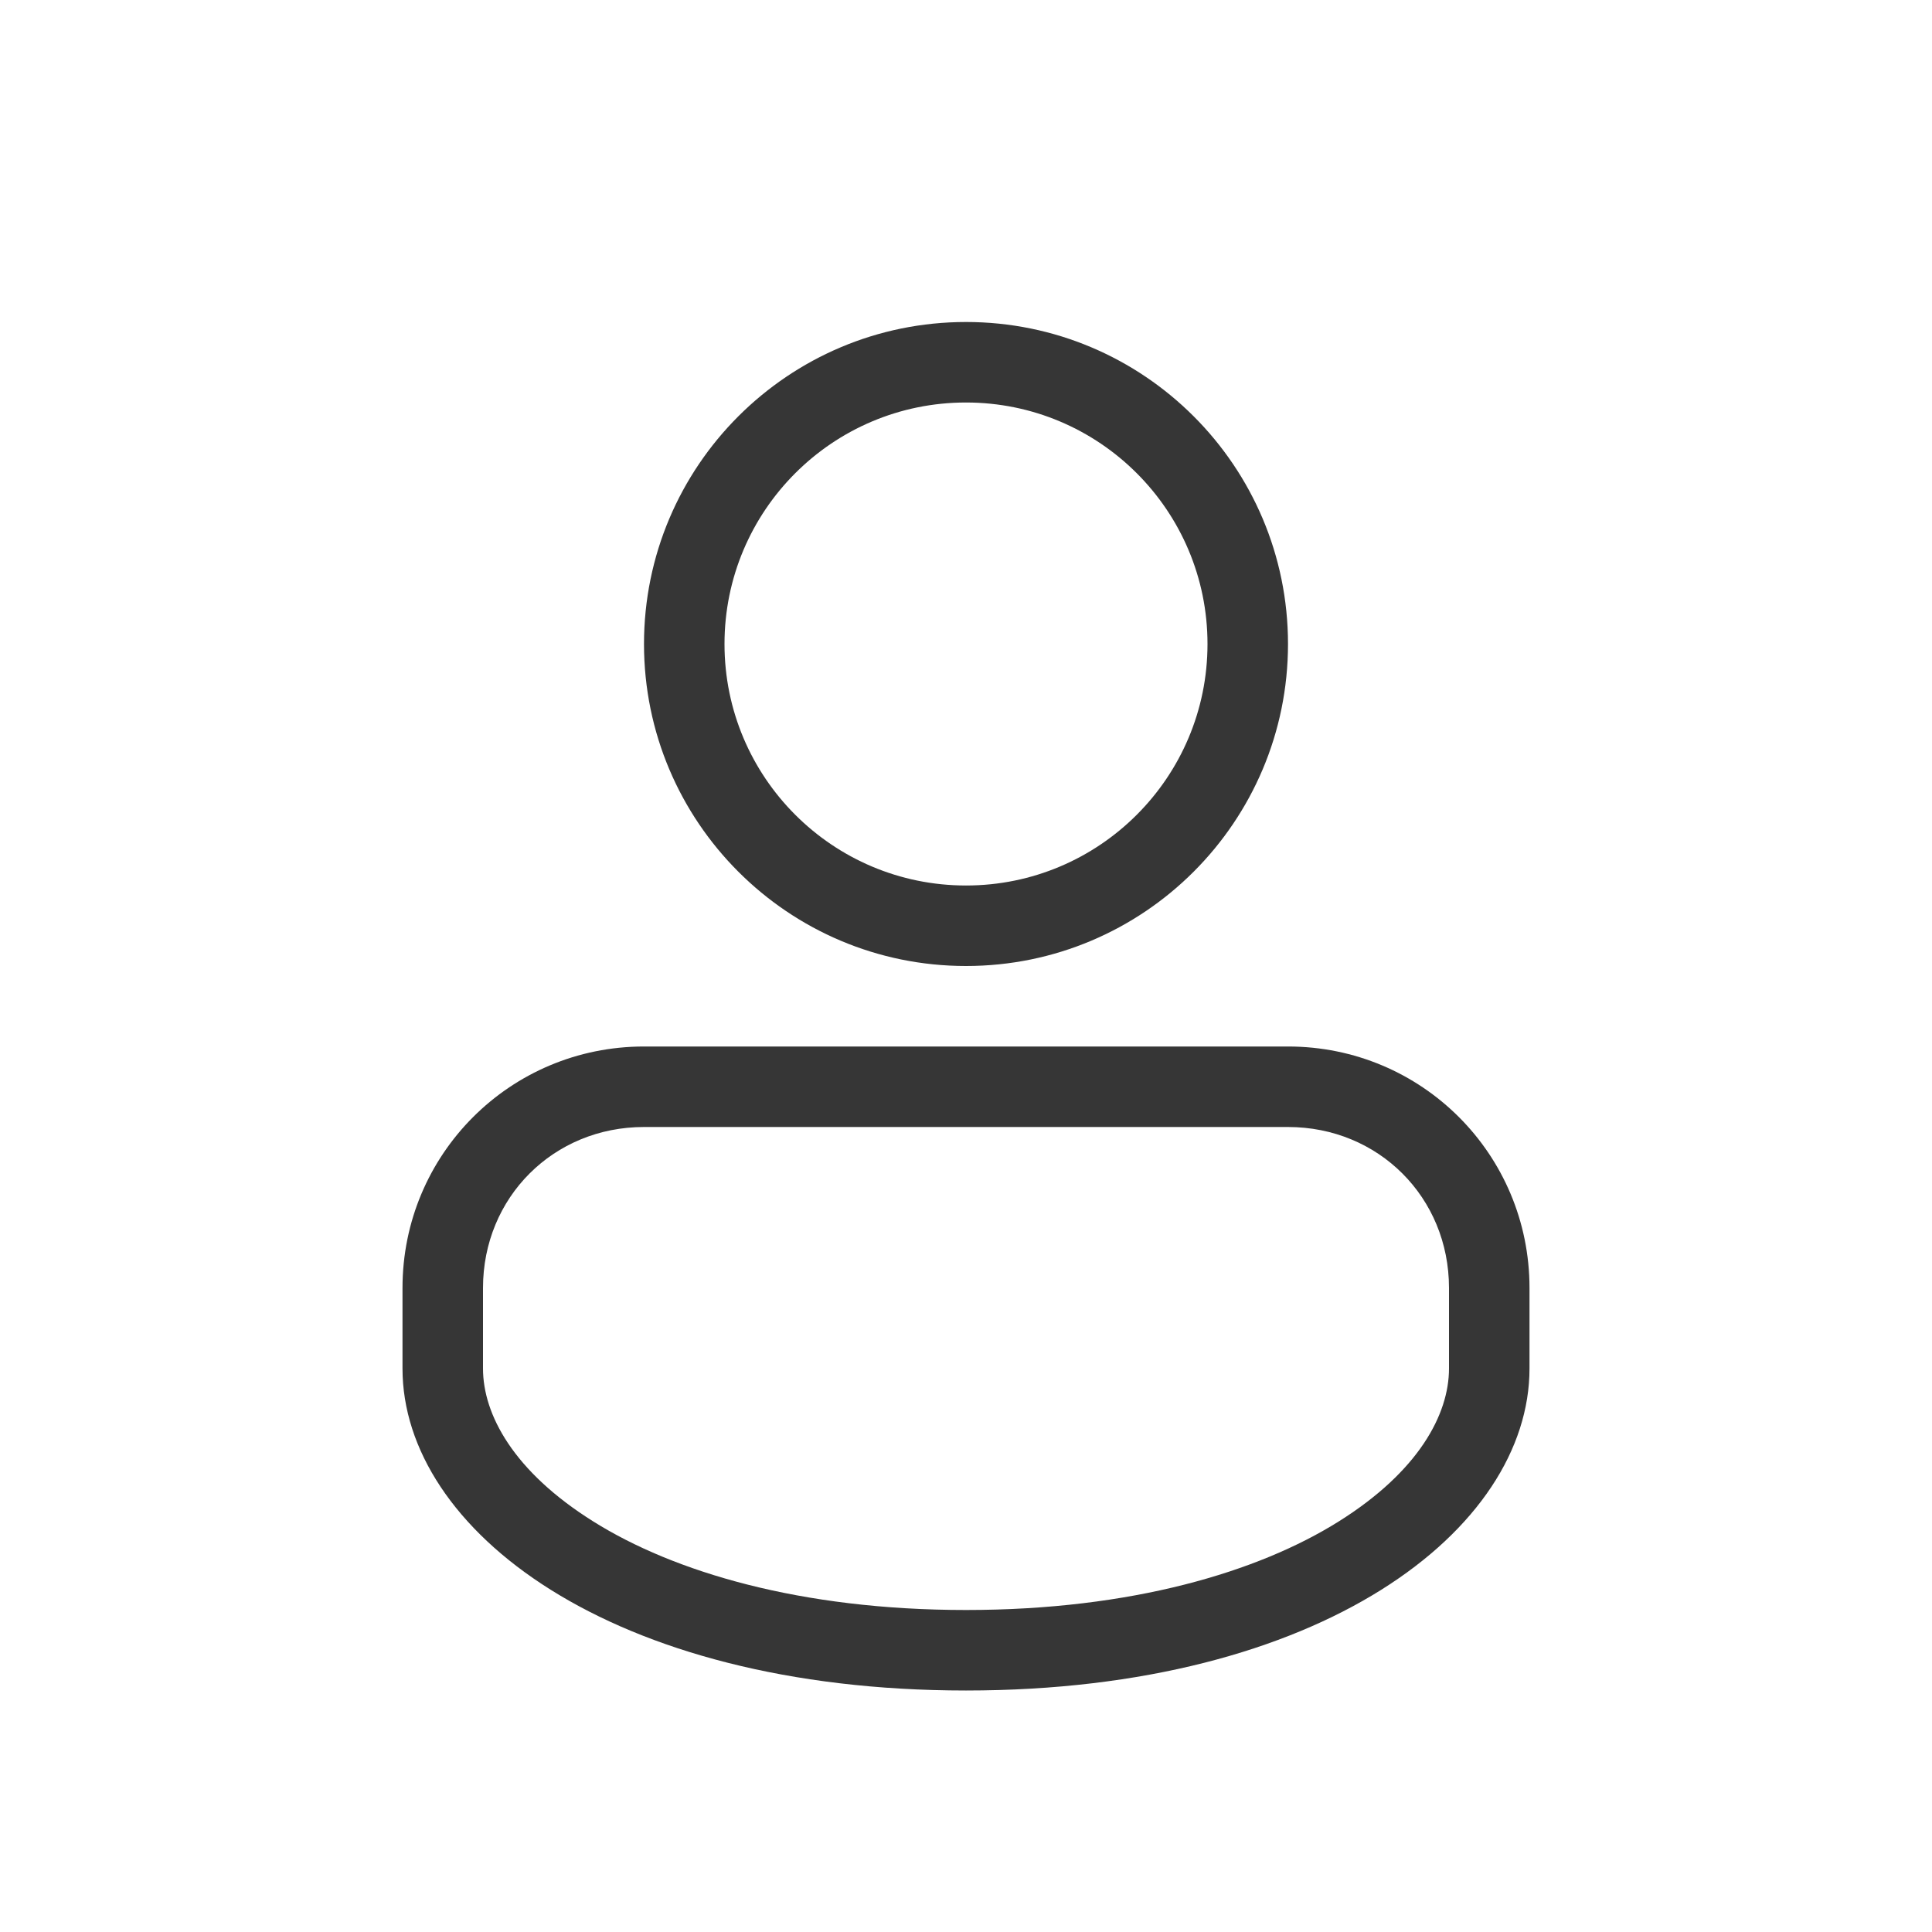 <?xml version="1.0" encoding="UTF-8" standalone="no"?>
<!-- Created with Inkscape (http://www.inkscape.org/) -->

<svg
   width="24"
   height="24"
   viewBox="0 0 24 24"
   version="1.1"
   id="svg5"
   inkscape:version="1.2.2 (1:1.2.2+202305151914+b0a8486541)"
   sodipodi:docname="avatar-default.svg"
   xmlns:inkscape="http://www.inkscape.org/namespaces/inkscape"
   xmlns:sodipodi="http://sodipodi.sourceforge.net/DTD/sodipodi-0.dtd"
   xmlns="http://www.w3.org/2000/svg"
   xmlns:svg="http://www.w3.org/2000/svg">
  <sodipodi:namedview
     id="namedview7"
     pagecolor="#ffffff"
     bordercolor="#666666"
     borderopacity="1.0"
     inkscape:pageshadow="2"
     inkscape:pageopacity="0.0"
     inkscape:pagecheckerboard="0"
     inkscape:document-units="px"
     showgrid="false"
     units="px"
     height="64px"
     inkscape:lockguides="false"
     inkscape:zoom="33.583333"
     inkscape:cx="11.985112"
     inkscape:cy="12"
     inkscape:window-width="1920"
     inkscape:window-height="1008"
     inkscape:window-x="0"
     inkscape:window-y="0"
     inkscape:window-maximized="1"
     inkscape:current-layer="svg5"
     inkscape:showpageshadow="2"
     inkscape:deskcolor="#d1d1d1" />
  <defs
     id="defs2">
    <style
       id="current-color-scheme"
       type="text/css">
   .ColorScheme-Text { color:#363636; } .ColorScheme-Highlight { color:#4285f4; } .ColorScheme-NeutralText { color:#ff9800; } .ColorScheme-PositiveText { color:#4caf50; } .ColorScheme-NegativeText { color:#f44336; }
    </style>
  </defs>
  <path
     d="M 12,4 C 9.791,4 8,5.791 8,8 c 0,2.209 1.791,4 4,4 2.209,0 4,-1.791 4,-4 0,-2.209 -1.791,-4 -4,-4 z m 0,1 c 1.657,0 3,1.343 3,3 0,1.657 -1.343,3 -3,3 C 10.343,11 9,9.657 9,8 9,6.343 10.343,5 12,5 Z m -4,8 c -1.662,0 -3,1.338 -3,3 v 1 c 0,2 2.582,4 7,4 4.418,0 7,-2 7,-4 v -1 c 0,-1.662 -1.338,-3 -3,-3 z m 0,1 h 8 c 1.125,0 2,0.875 2,2 v 1 c 0,0.57 -0.377,1.279 -1.373,1.902 C 15.631,19.526 14.058,20 12,20 9.942,20 8.369,19.526 7.373,18.902 6.377,18.279 6,17.57 6,17 v -1 c 0,-1.125 0.875,-2 2,-2 z"
     style="fill:currentColor;fill-opacity:1;stroke-width:1.348;stroke-linecap:round;stroke-linejoin:round"
     class="ColorScheme-Text"
     id="path5563"
     sodipodi:nodetypes="ssssssssssssssssssssssssssss" />
</svg>

